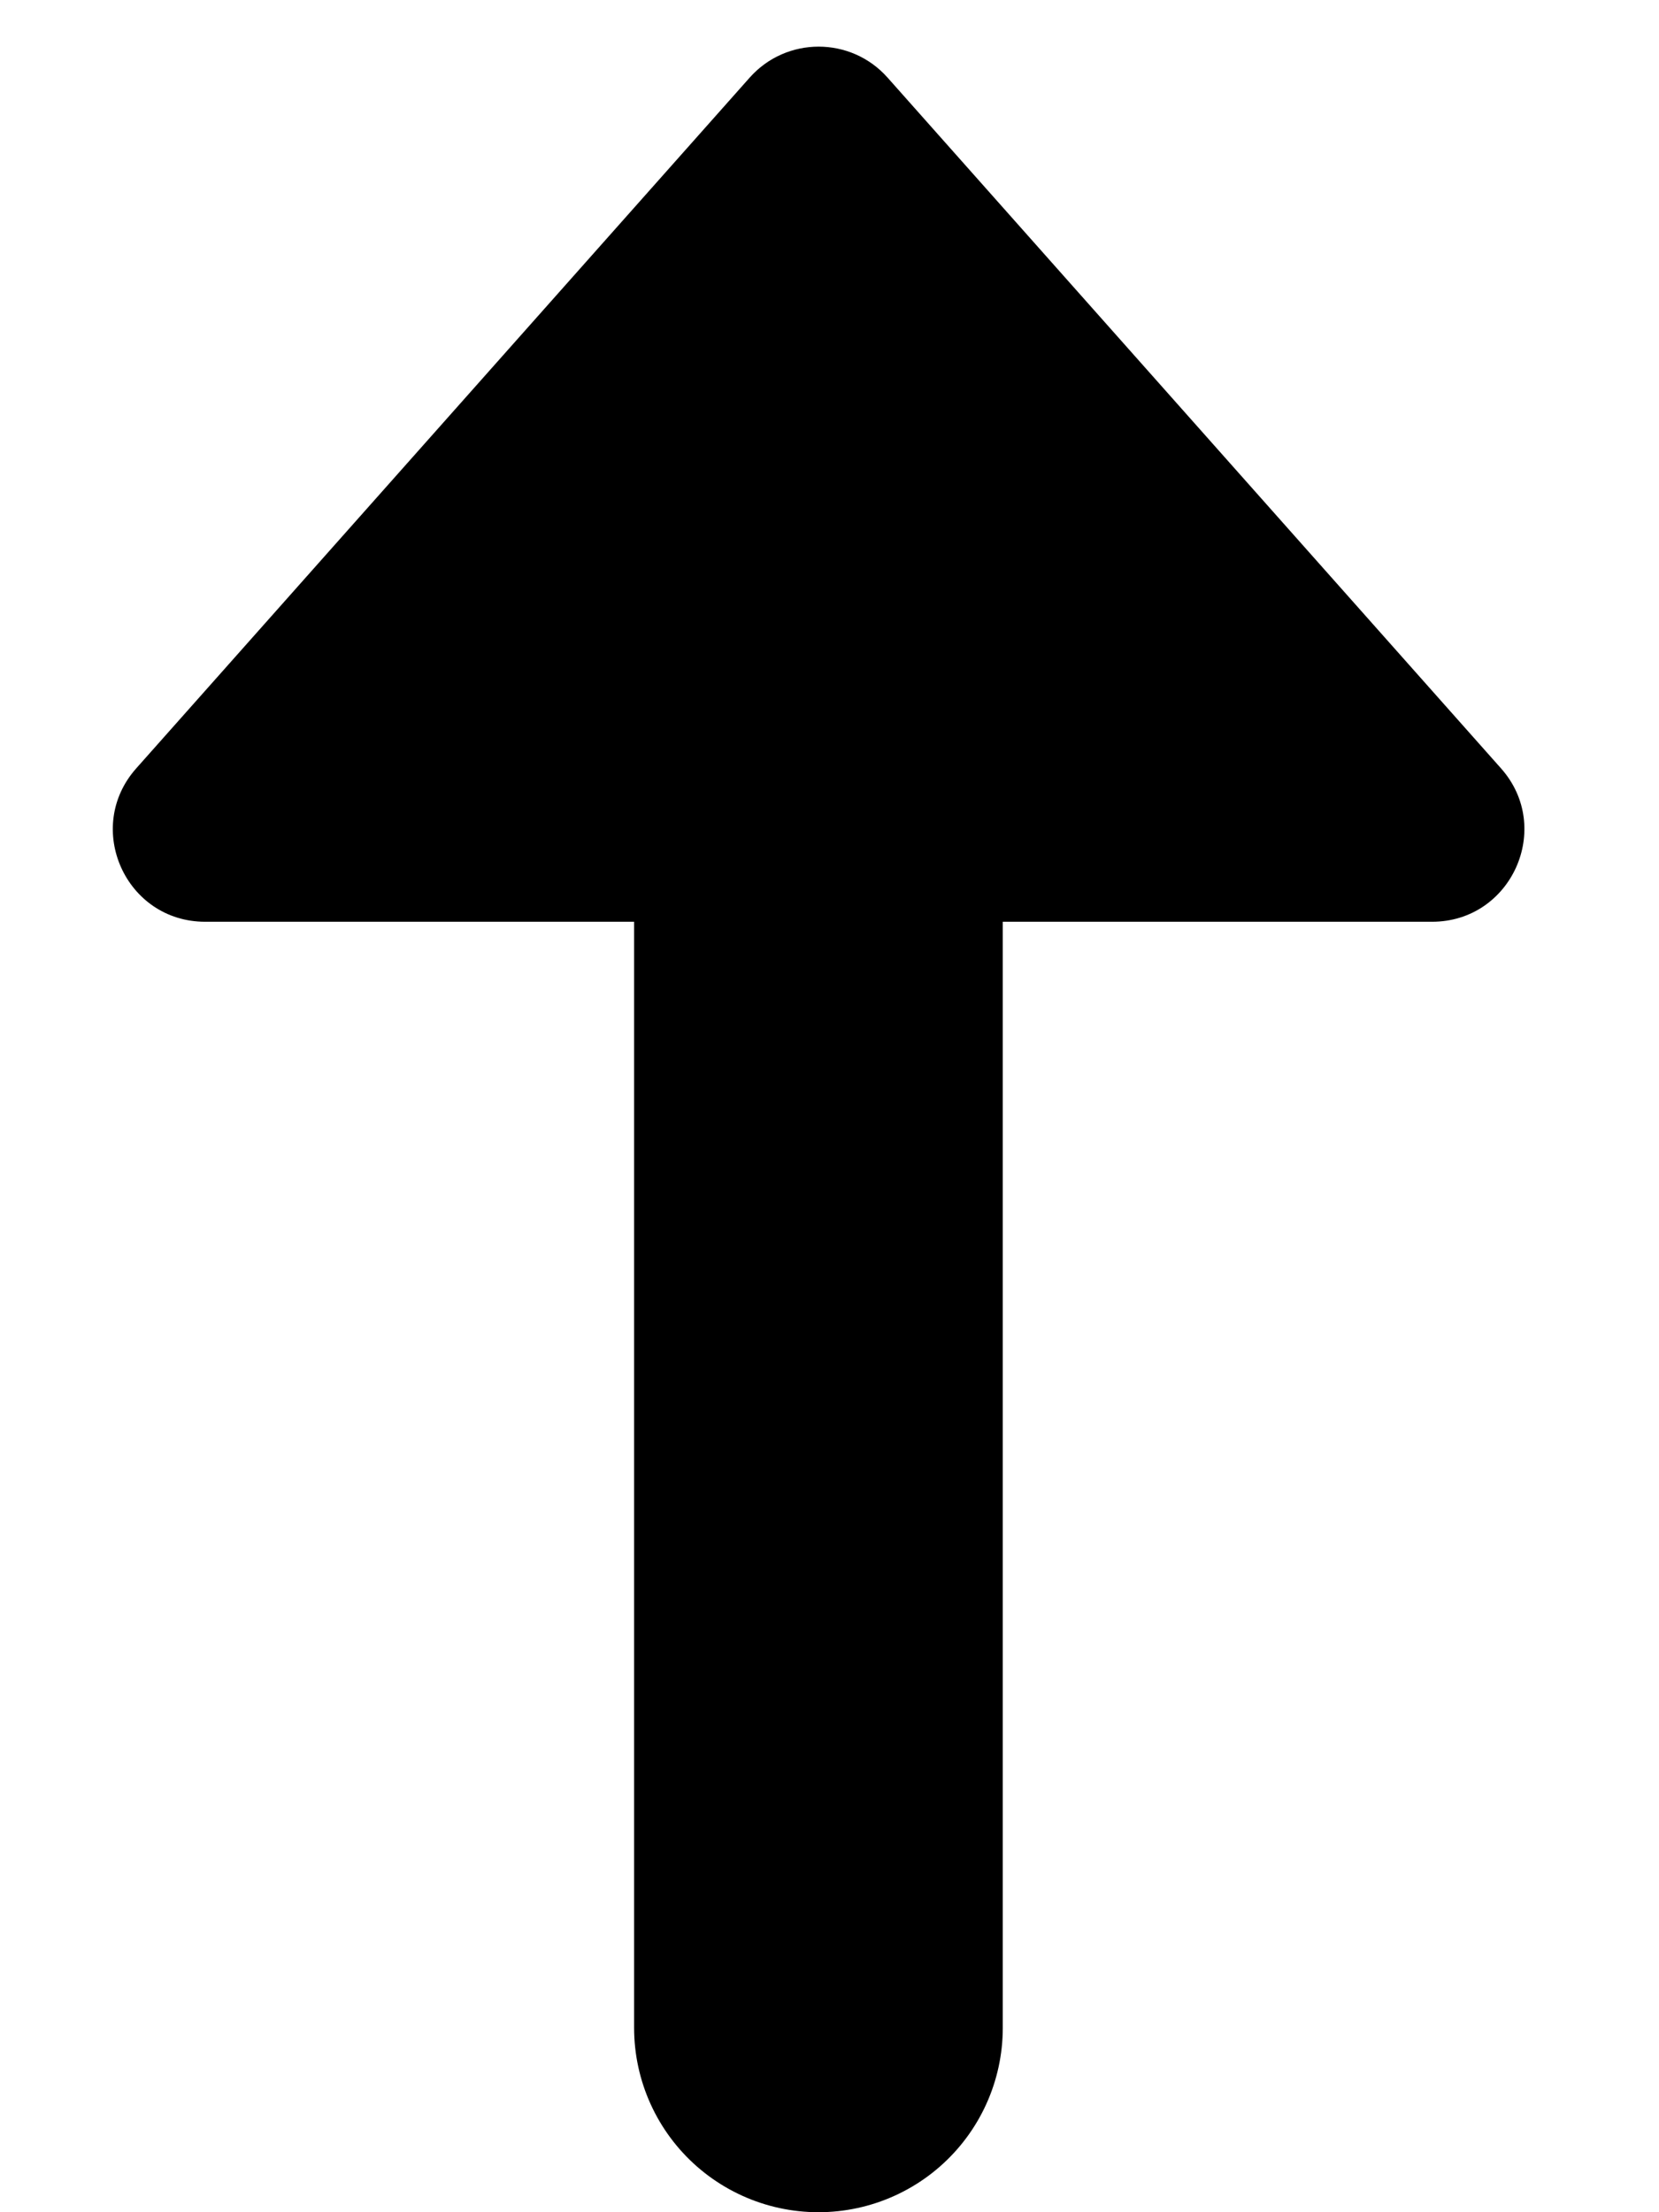 <svg width="9" height="12" viewBox="0 0 9 12" fill="none" xmlns="http://www.w3.org/2000/svg">
<path d="M4.815 0.421L8.143 4.168C8.429 4.49 8.2 5 7.769 5H1.113C0.681 5 0.453 4.49 0.739 4.168L4.067 0.421C4.266 0.197 4.616 0.197 4.815 0.421Z" fill="currentColor"/>
<path d="M4.44 4.583V11" stroke="currentColor" stroke-width="2" stroke-linecap="round" stroke-linejoin="round"/>
</svg>

